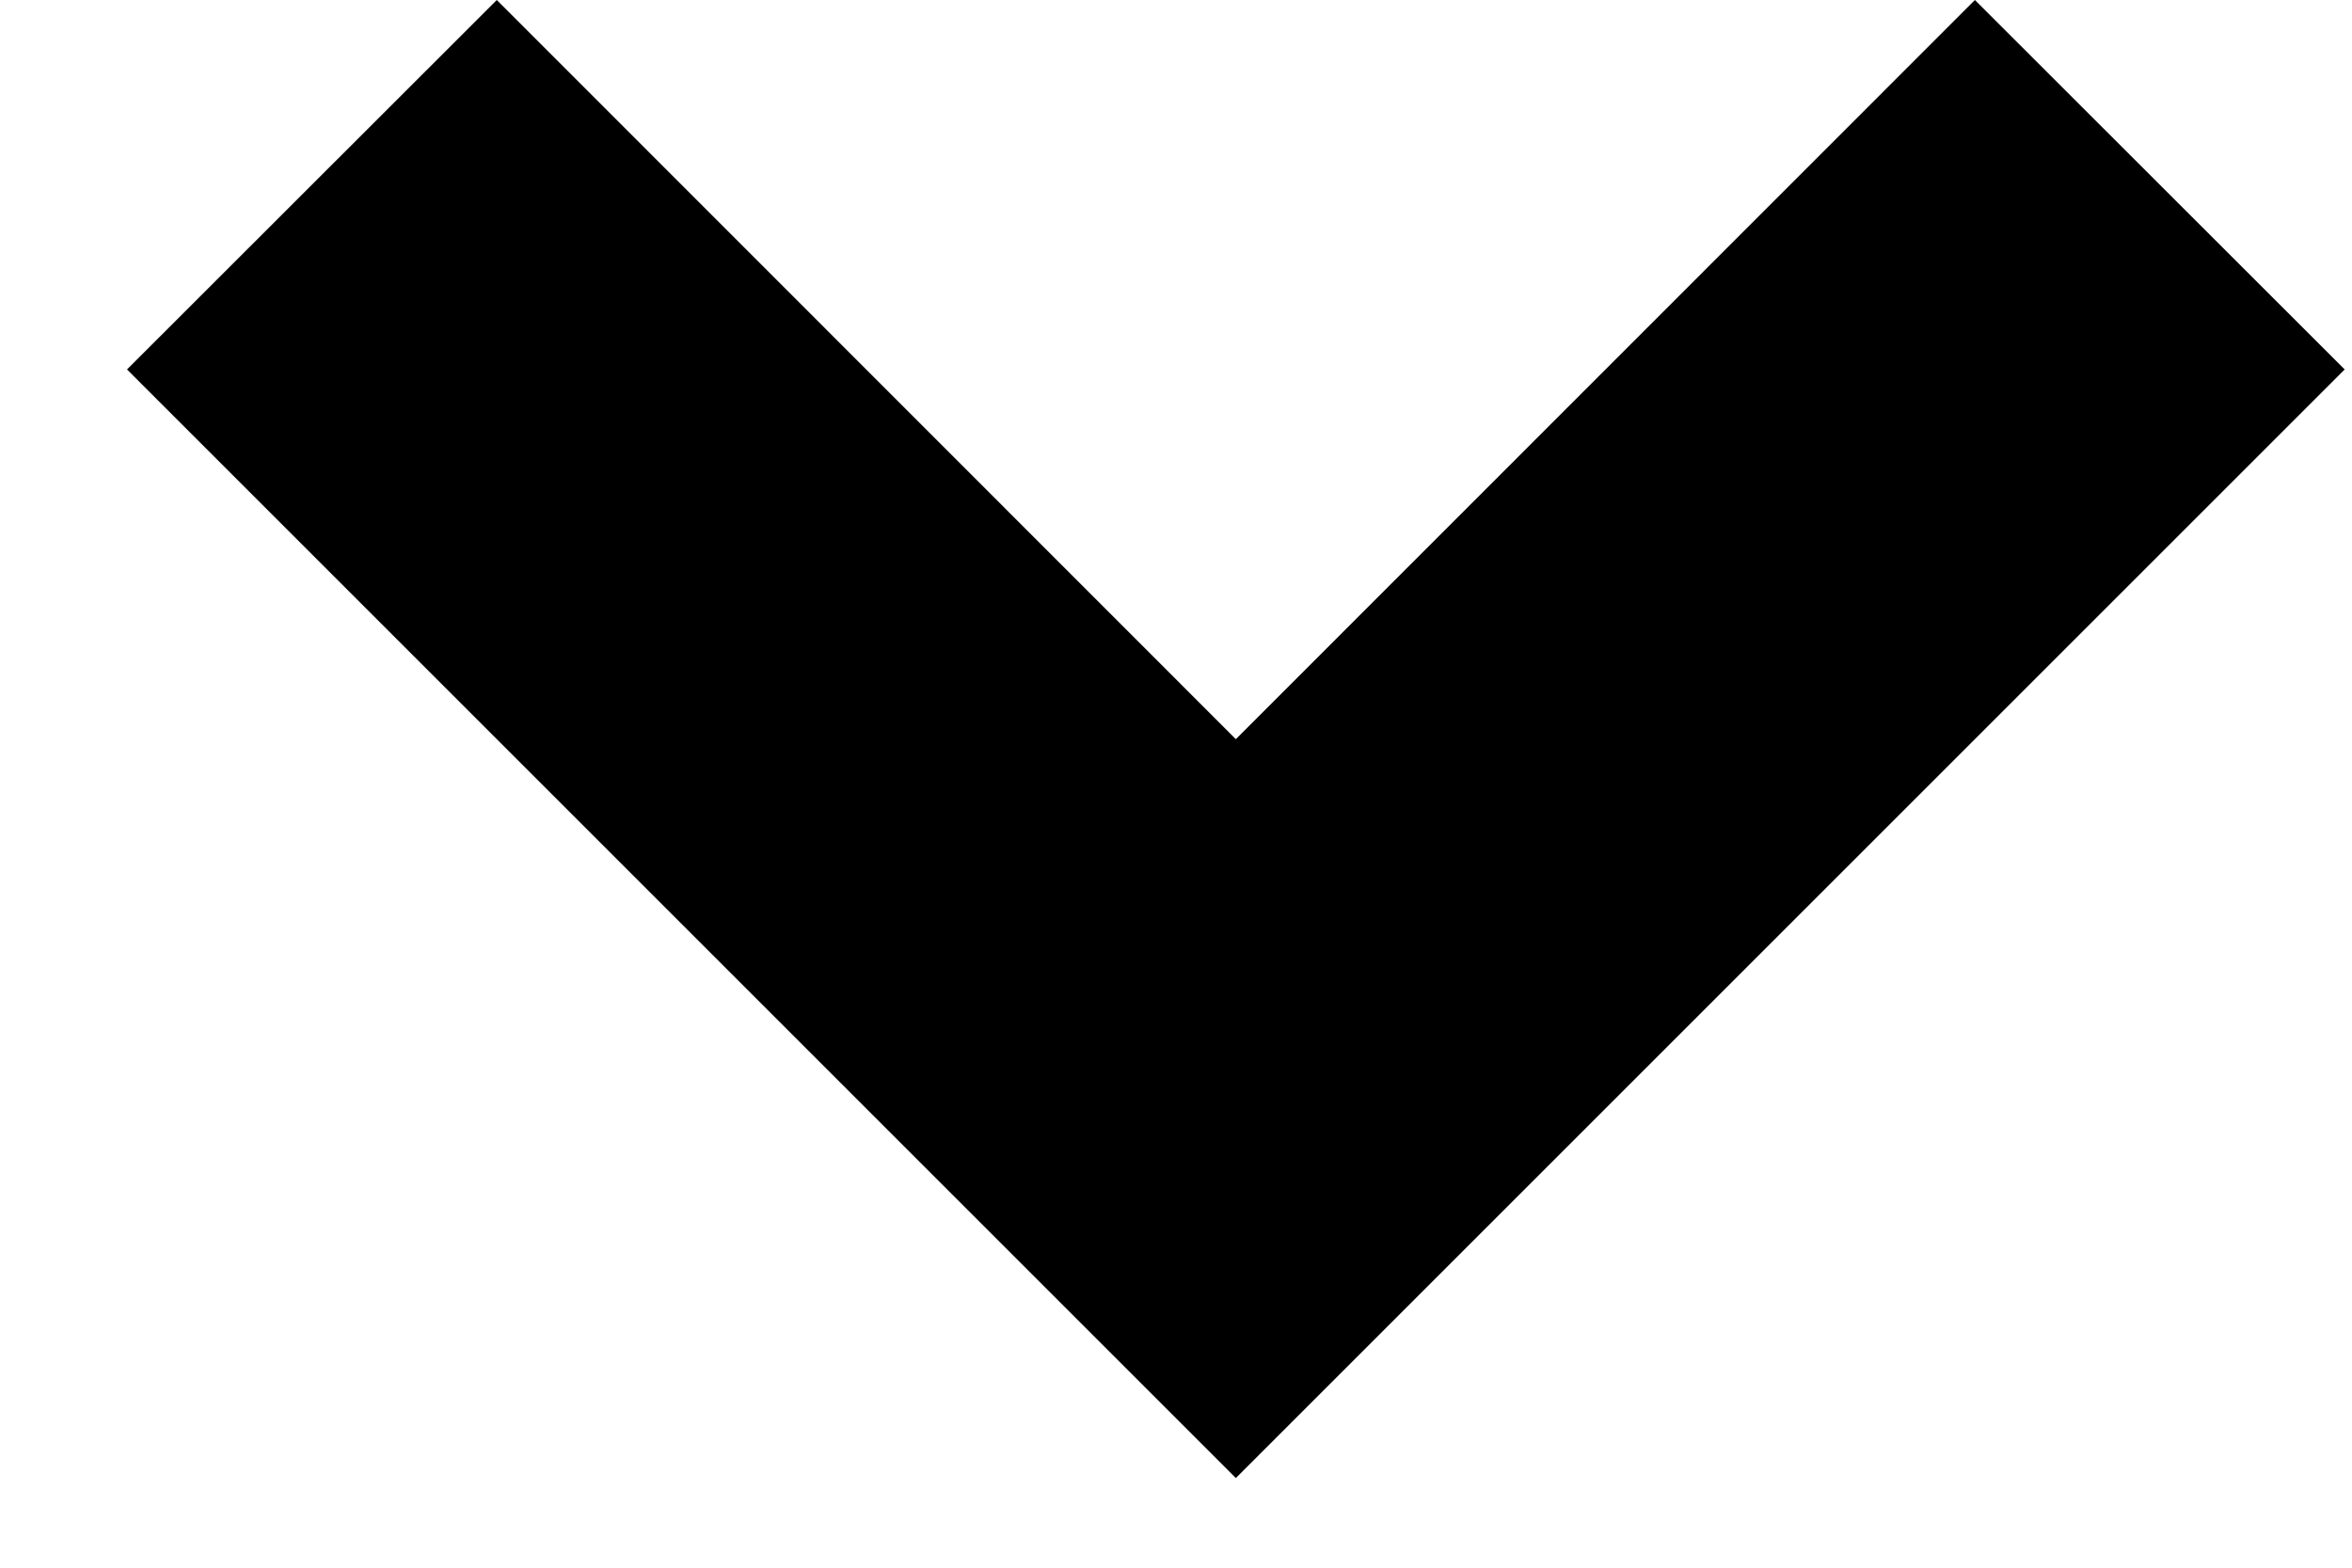 <svg width="9" height="6" viewBox="0 0 9 6" fill="none" xmlns="http://www.w3.org/2000/svg">
<path d="M4.729 5.657L0.486 1.414L1.901 0L4.729 2.829L7.557 0L8.972 1.414L4.729 5.657Z" fill="black"/>
</svg>
